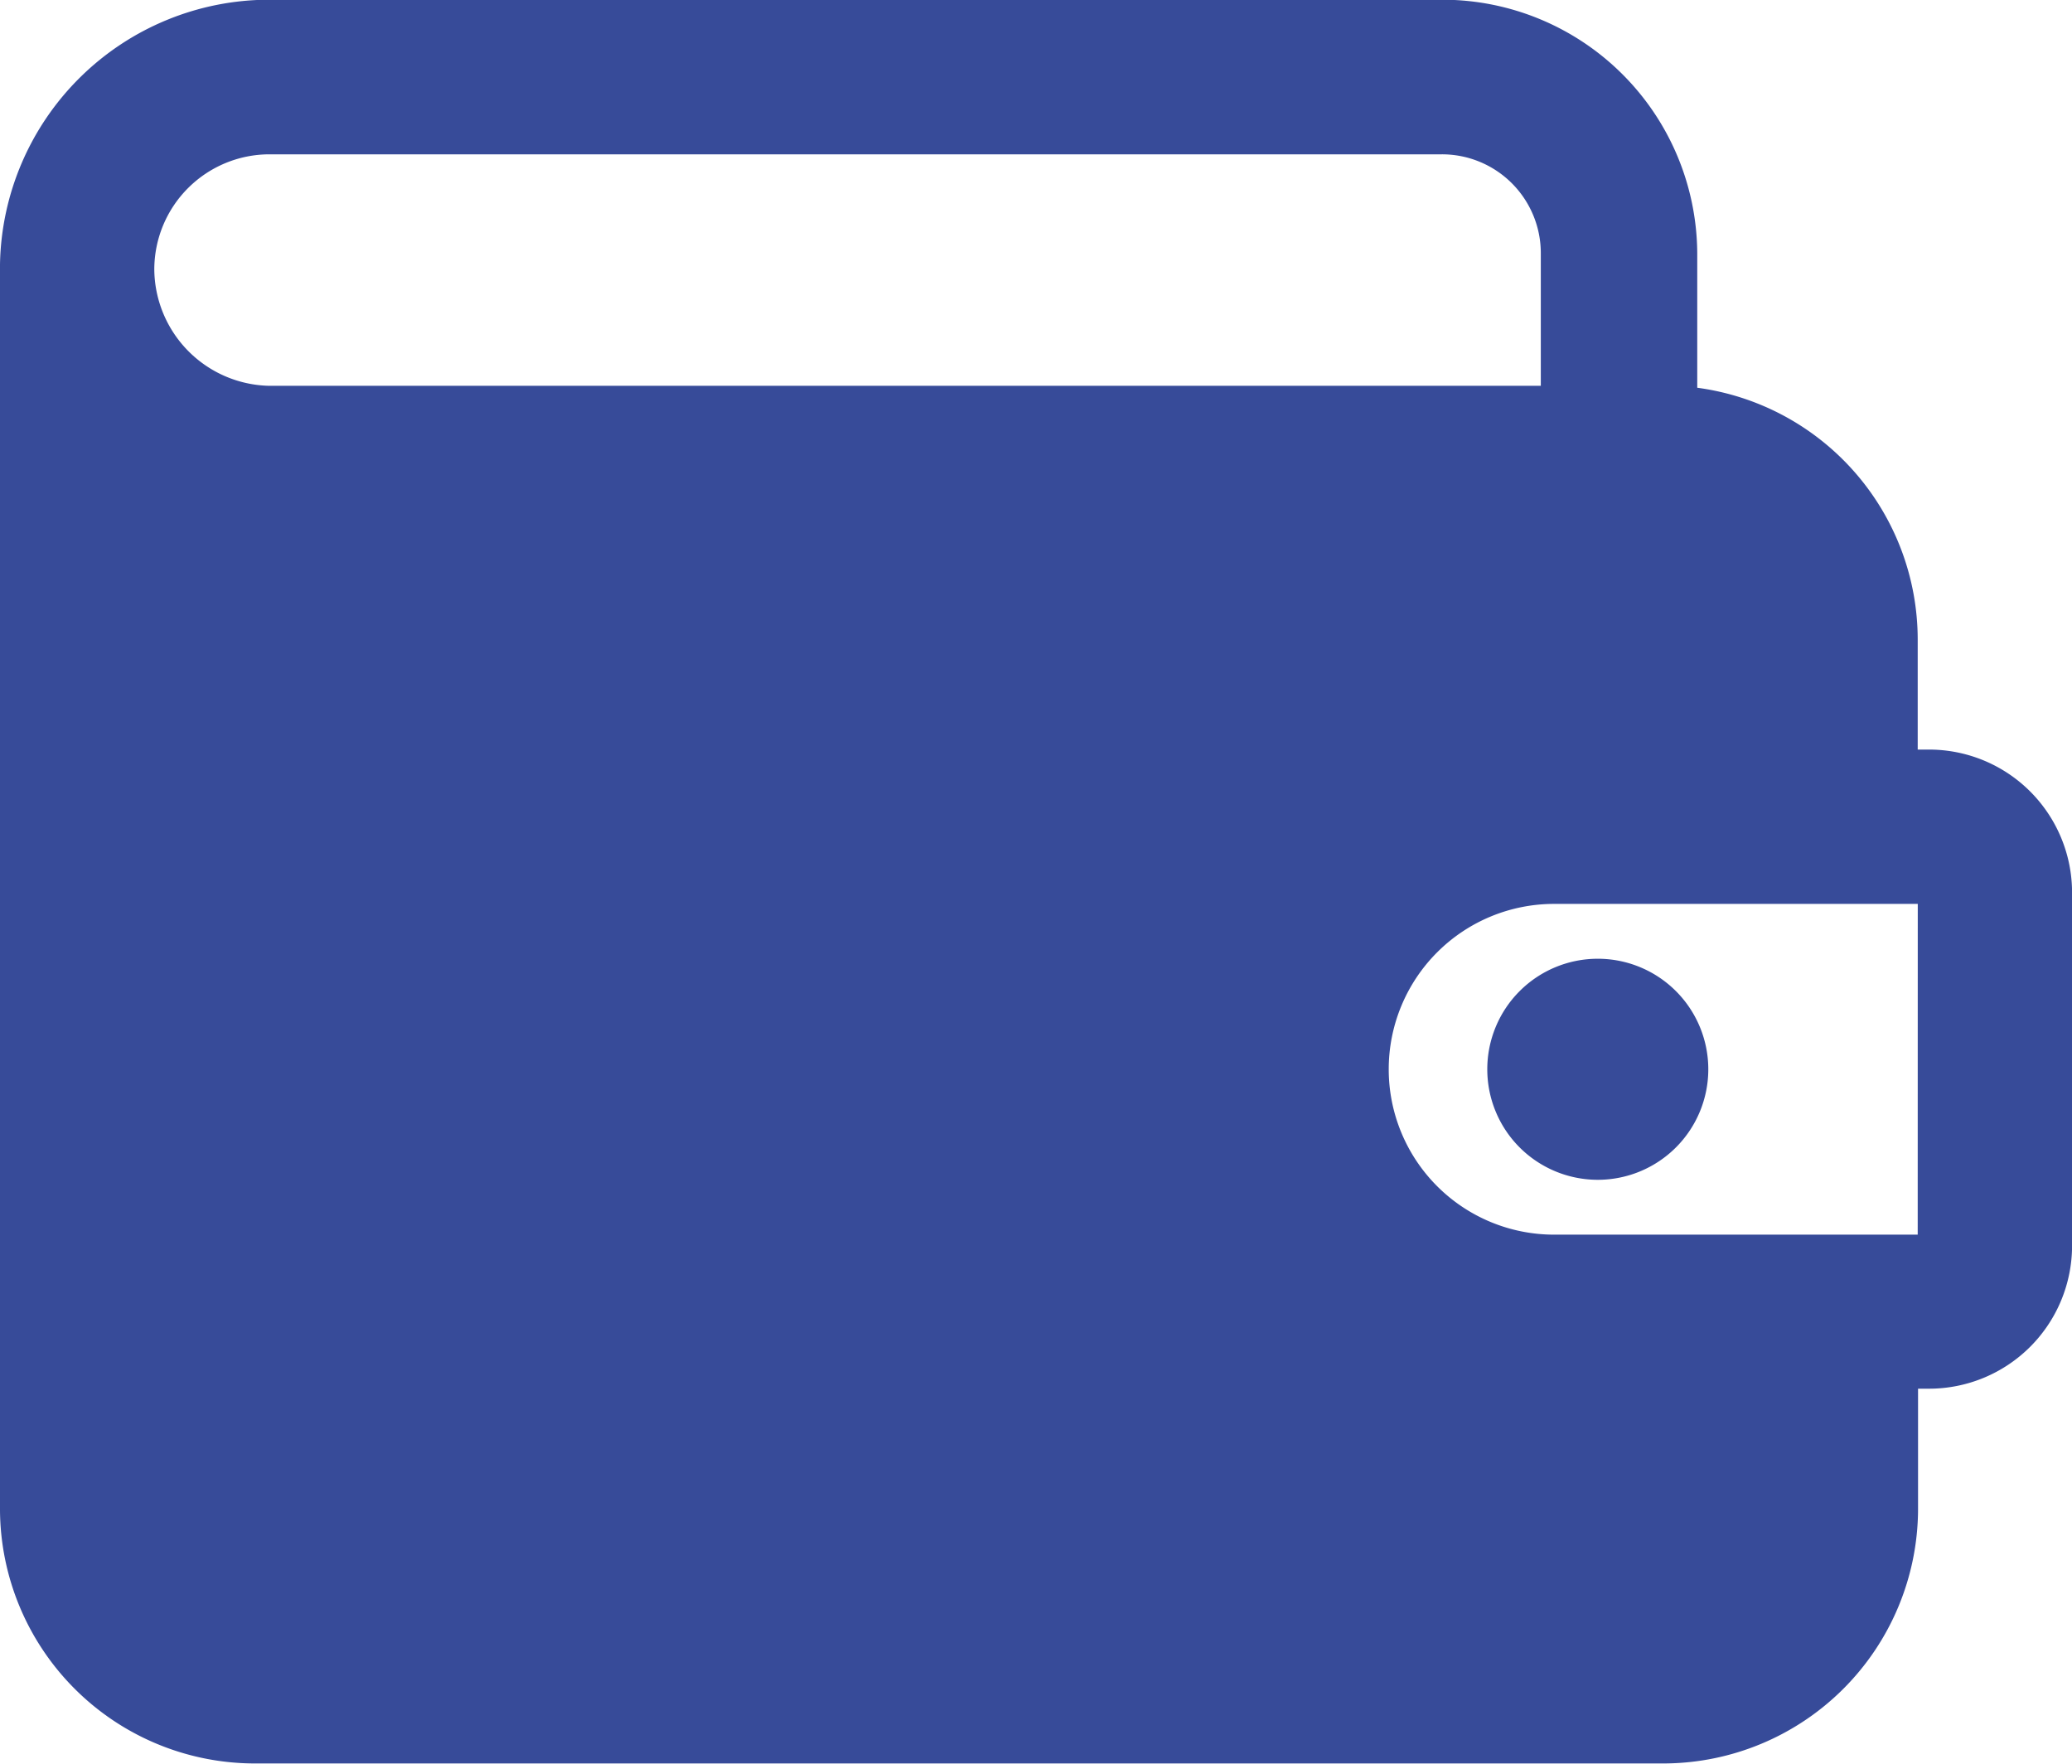 <svg xmlns="http://www.w3.org/2000/svg" width="30" height="25.532" viewBox="0 0 30 25.532">
	<defs>
		<style>
			.a {
			fill: #374b99;
			fill-rule: evenodd;
			}
		</style>
	</defs>
	<path class="a"
		  d="M327.925,863.505h-.16v-1.6a3.68,3.68,0,0,0-3.192-3.638v-1.947a3.691,3.691,0,0,0-3.67-3.67h-17.01a3.9,3.9,0,0,0-3.894,3.83v18.032a3.691,3.691,0,0,0,3.67,3.67H324.1a3.691,3.691,0,0,0,3.67-3.67v-1.755h.16A2.071,2.071,0,0,0,330,870.686V865.58a2.071,2.071,0,0,0-2.074-2.075Zm-3.192,4.628a1.6,1.6,0,1,1-1.6-1.6,1.6,1.6,0,0,1,1.6,1.6Zm-22.5-11.585a1.669,1.669,0,0,1,1.66-1.66h16.978a1.431,1.431,0,0,1,1.437,1.436v1.915H303.893a1.7,1.7,0,0,1-1.66-1.691Zm25.532,13.979H322.5a2.394,2.394,0,0,1,0-4.788h5.266Z"
		  transform="translate(-299.999 -852.654)"/>
</svg>
